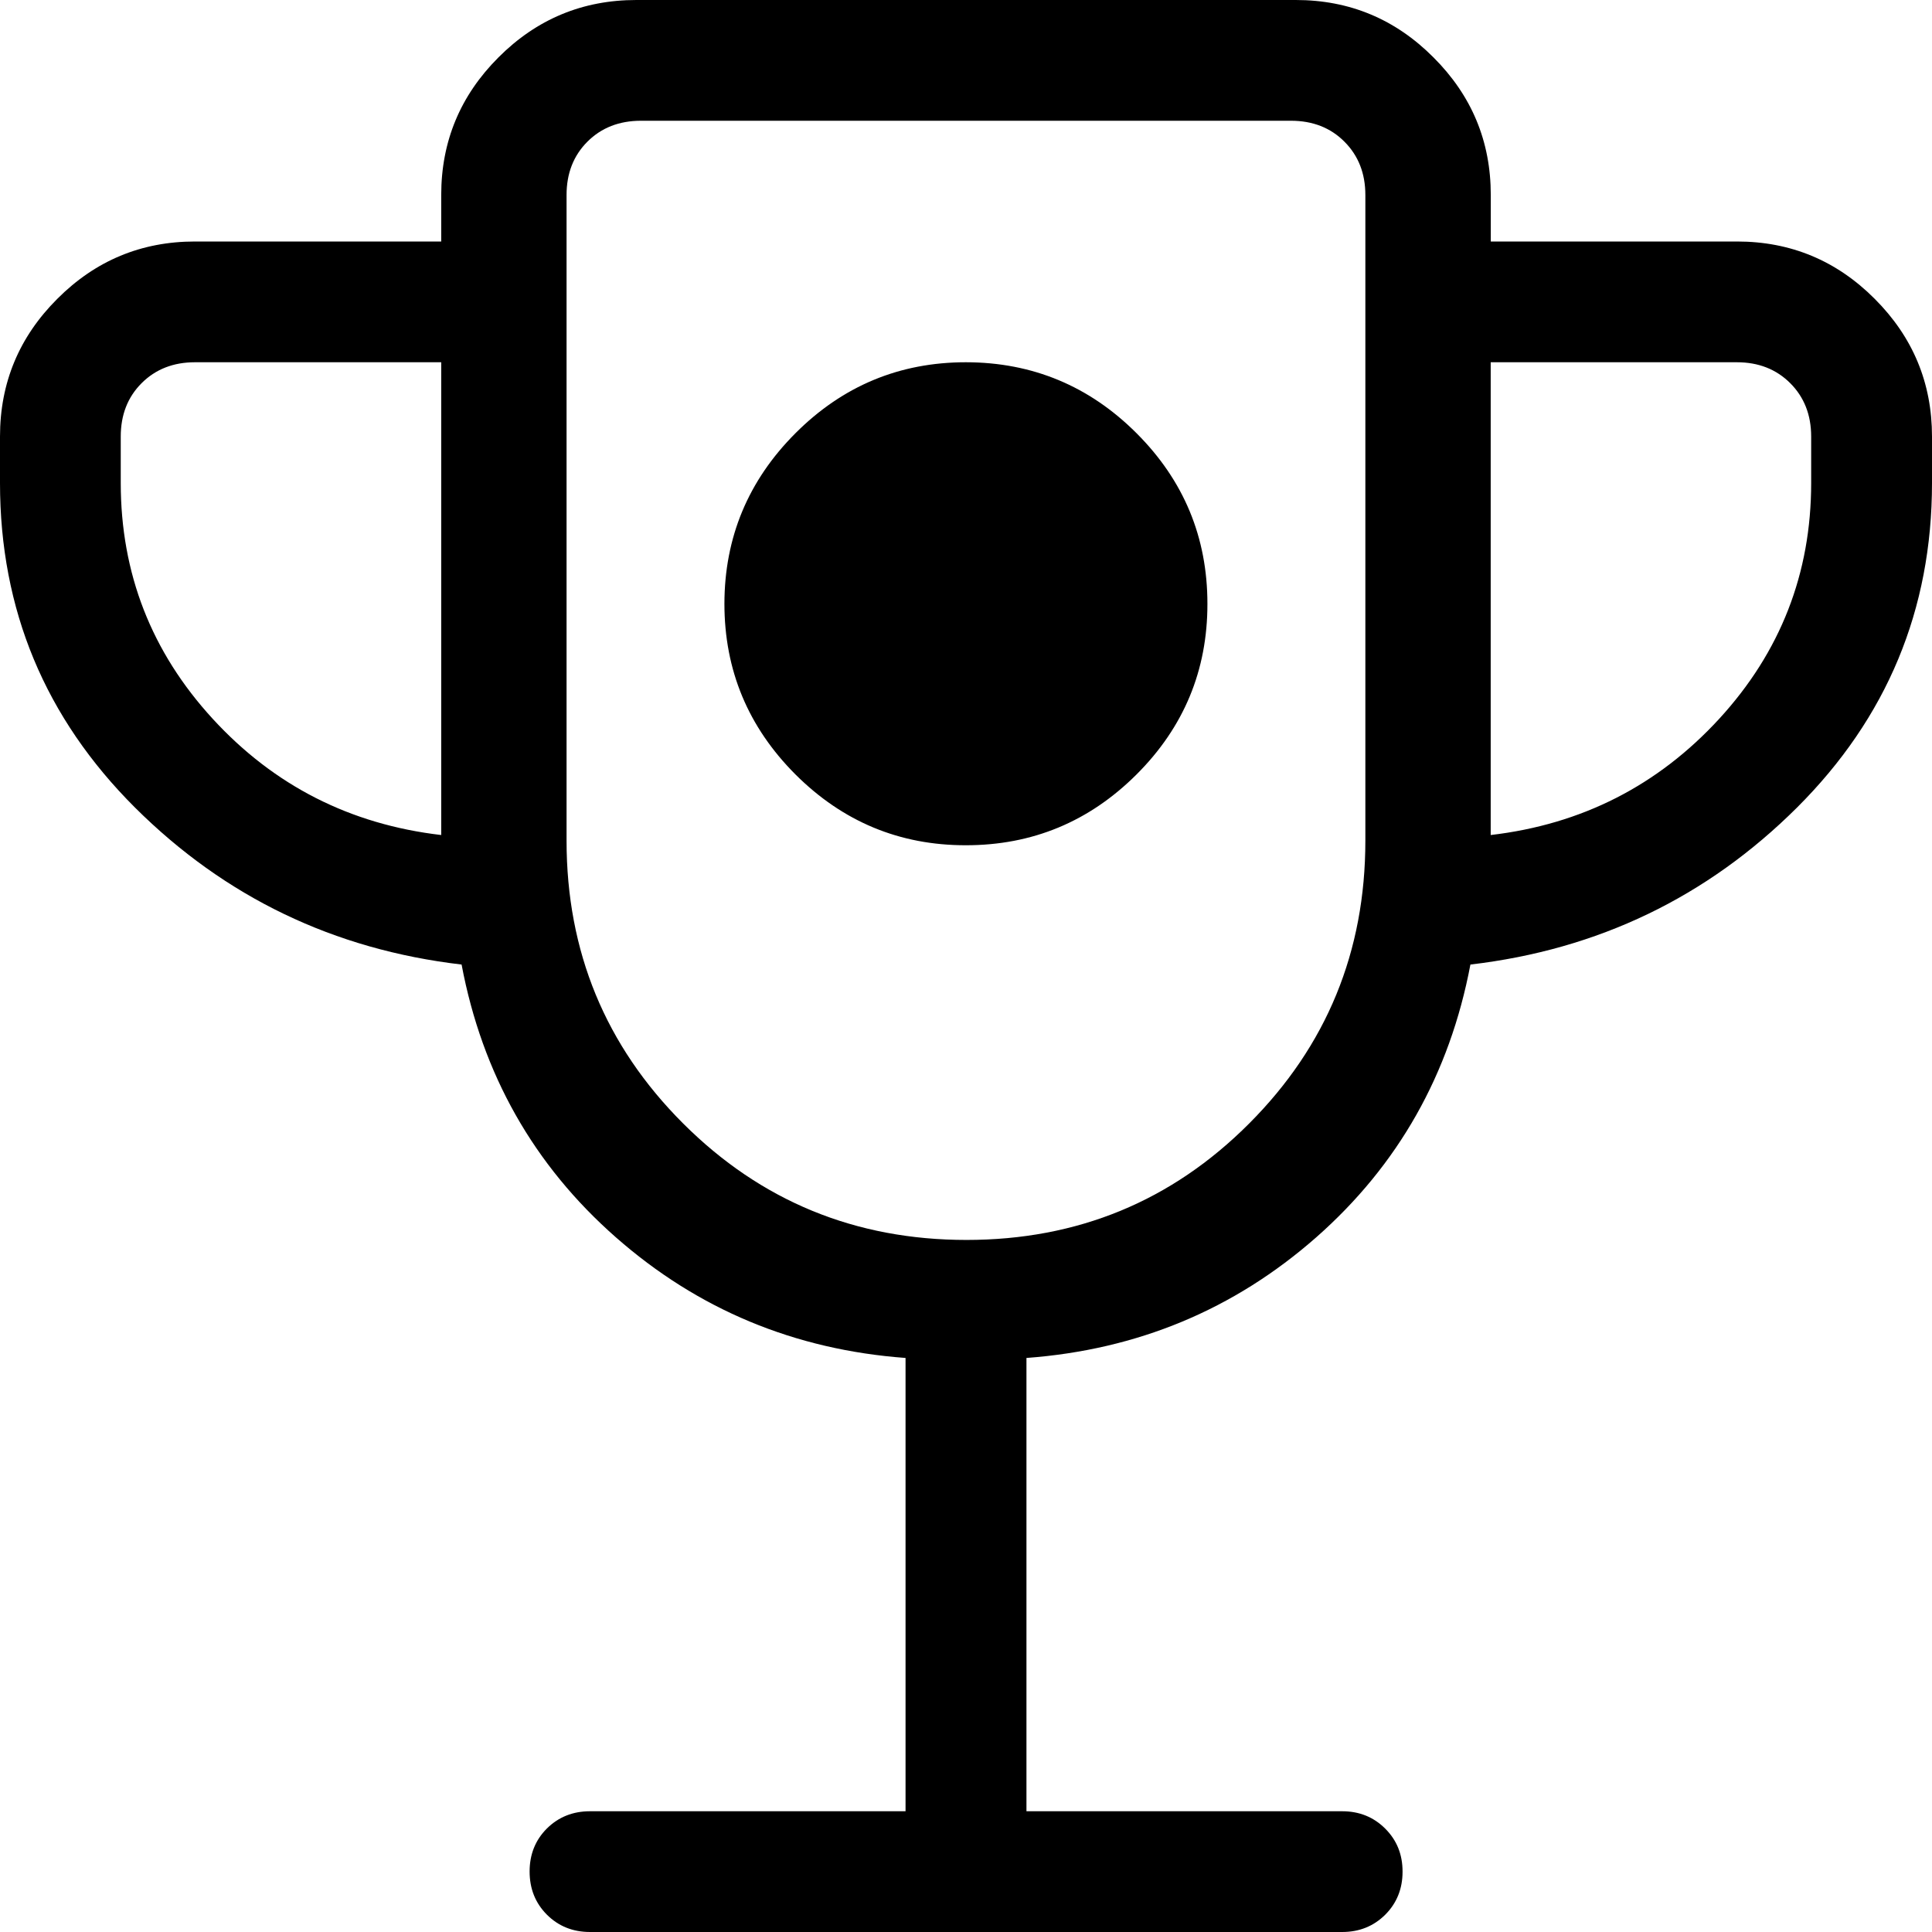 <svg width="24" height="24" viewBox="0 0 24 24" fill="none" xmlns="http://www.w3.org/2000/svg">
  <path
    d="M11.999 10.5C12.824 10.5 13.531 10.207 14.119 9.62C14.707 9.033 15 8.326 14.999 7.5C14.999 6.675 14.706 5.969 14.119 5.382C13.532 4.795 12.825 4.501 11.999 4.5C11.174 4.5 10.468 4.794 9.881 5.382C9.294 5.97 9 6.676 8.999 7.5C8.999 8.325 9.293 9.031 9.881 9.62C10.469 10.207 11.175 10.501 11.999 10.5ZM11.249 22.5V16.869C9.87 16.767 8.67 16.267 7.65 15.37C6.63 14.473 5.991 13.344 5.734 11.982C4.148 11.796 2.796 11.146 1.677 10.032C0.559 8.917 0 7.573 0 6V5.423C0 4.756 0.237 4.186 0.712 3.712C1.186 3.237 1.756 3 2.422 3H5.481V2.422C5.481 1.756 5.718 1.187 6.192 0.713C6.667 0.237 7.238 0 7.905 0H16.097C16.763 0 17.333 0.237 17.807 0.713C18.282 1.187 18.519 1.756 18.519 2.422V3H21.578C22.244 3 22.814 3.237 23.288 3.712C23.762 4.186 24 4.756 24 5.423V6C24 7.573 23.441 8.917 22.323 10.032C21.204 11.146 19.852 11.796 18.266 11.982C18.008 13.344 17.369 14.474 16.349 15.372C15.329 16.268 14.13 16.767 12.751 16.869V22.5H16.673C16.886 22.5 17.064 22.572 17.208 22.716C17.352 22.86 17.424 23.038 17.423 23.252C17.423 23.463 17.351 23.642 17.208 23.785C17.064 23.928 16.886 24 16.673 24H7.329C7.116 24 6.937 23.928 6.793 23.784C6.65 23.64 6.579 23.462 6.579 23.248C6.579 23.037 6.65 22.858 6.793 22.715C6.937 22.572 7.116 22.5 7.329 22.5H11.249ZM5.481 10.373V4.5H2.422C2.153 4.5 1.932 4.587 1.759 4.76C1.586 4.933 1.5 5.154 1.5 5.423V6C1.5 7.123 1.881 8.1 2.643 8.93C3.404 9.759 4.35 10.241 5.481 10.373ZM12.005 15.403C13.385 15.403 14.556 14.921 15.518 13.956C16.48 12.992 16.961 11.821 16.961 10.443V2.422C16.961 2.154 16.874 1.933 16.701 1.76C16.529 1.587 16.307 1.5 16.037 1.5H7.962C7.692 1.5 7.47 1.587 7.297 1.76C7.124 1.933 7.038 2.154 7.038 2.422V10.443C7.038 11.821 7.521 12.992 8.486 13.956C9.452 14.921 10.626 15.403 12.007 15.403M18.518 10.373C19.648 10.241 20.594 9.759 21.356 8.93C22.118 8.1 22.499 7.123 22.499 6V5.423C22.499 5.154 22.412 4.933 22.239 4.76C22.066 4.587 21.845 4.5 21.576 4.5H18.518V10.373Z"
    fill="currentColor" />
</svg>